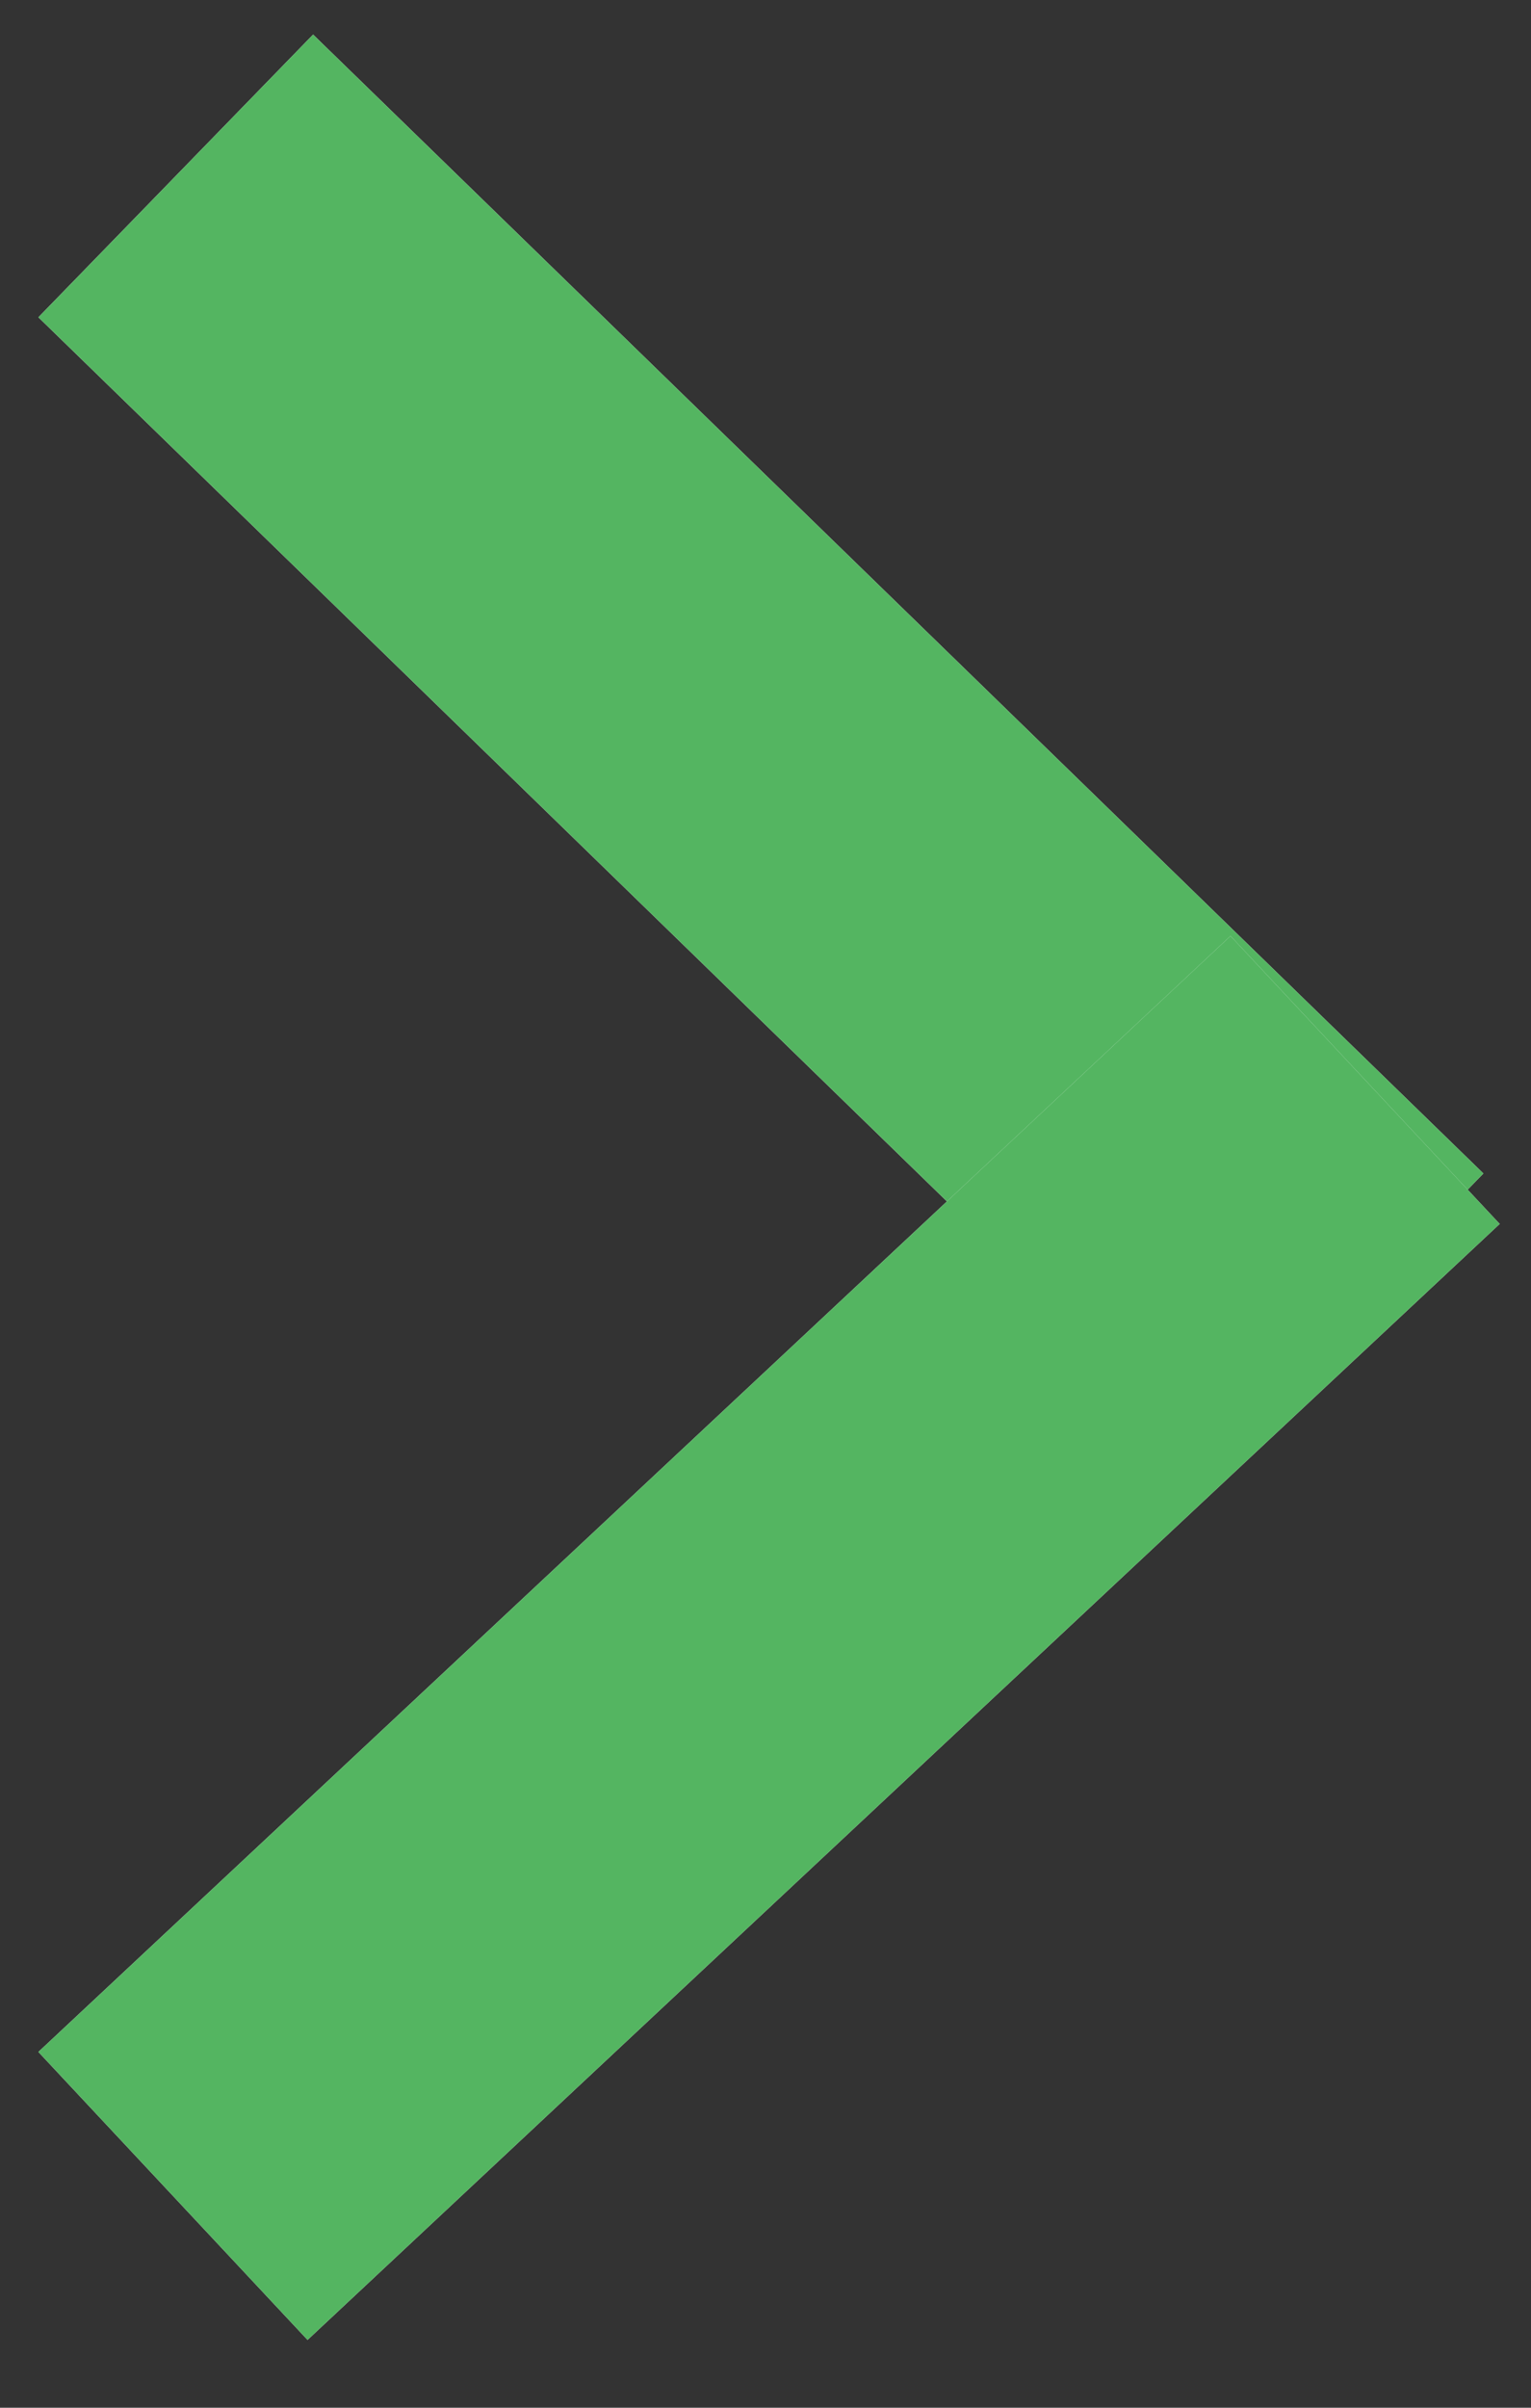 <svg width="14" height="22" viewBox="0 0 14 22" fill="none" xmlns="http://www.w3.org/2000/svg">
<rect x="0" y="0" width="14" height="22" fill="#333333" stroke="none"/>
<rect x="2.863" y="0.316" width="14.927" height="3.603" transform="rotate(44.198 2.863 0.316)" fill="white"/>
<rect x="2.863" y="0.316" width="14.927" height="3.603" transform="rotate(44.198 2.863 0.316)" fill="#54B561"/>
<rect x="0.351" y="18.749" width="14.927" height="3.603" transform="rotate(-43.088 0.351 18.749)" fill="white"/>
<rect x="0.351" y="18.749" width="14.927" height="3.603" transform="rotate(-43.088 0.351 18.749)" fill="#54B561"/>
</svg>
